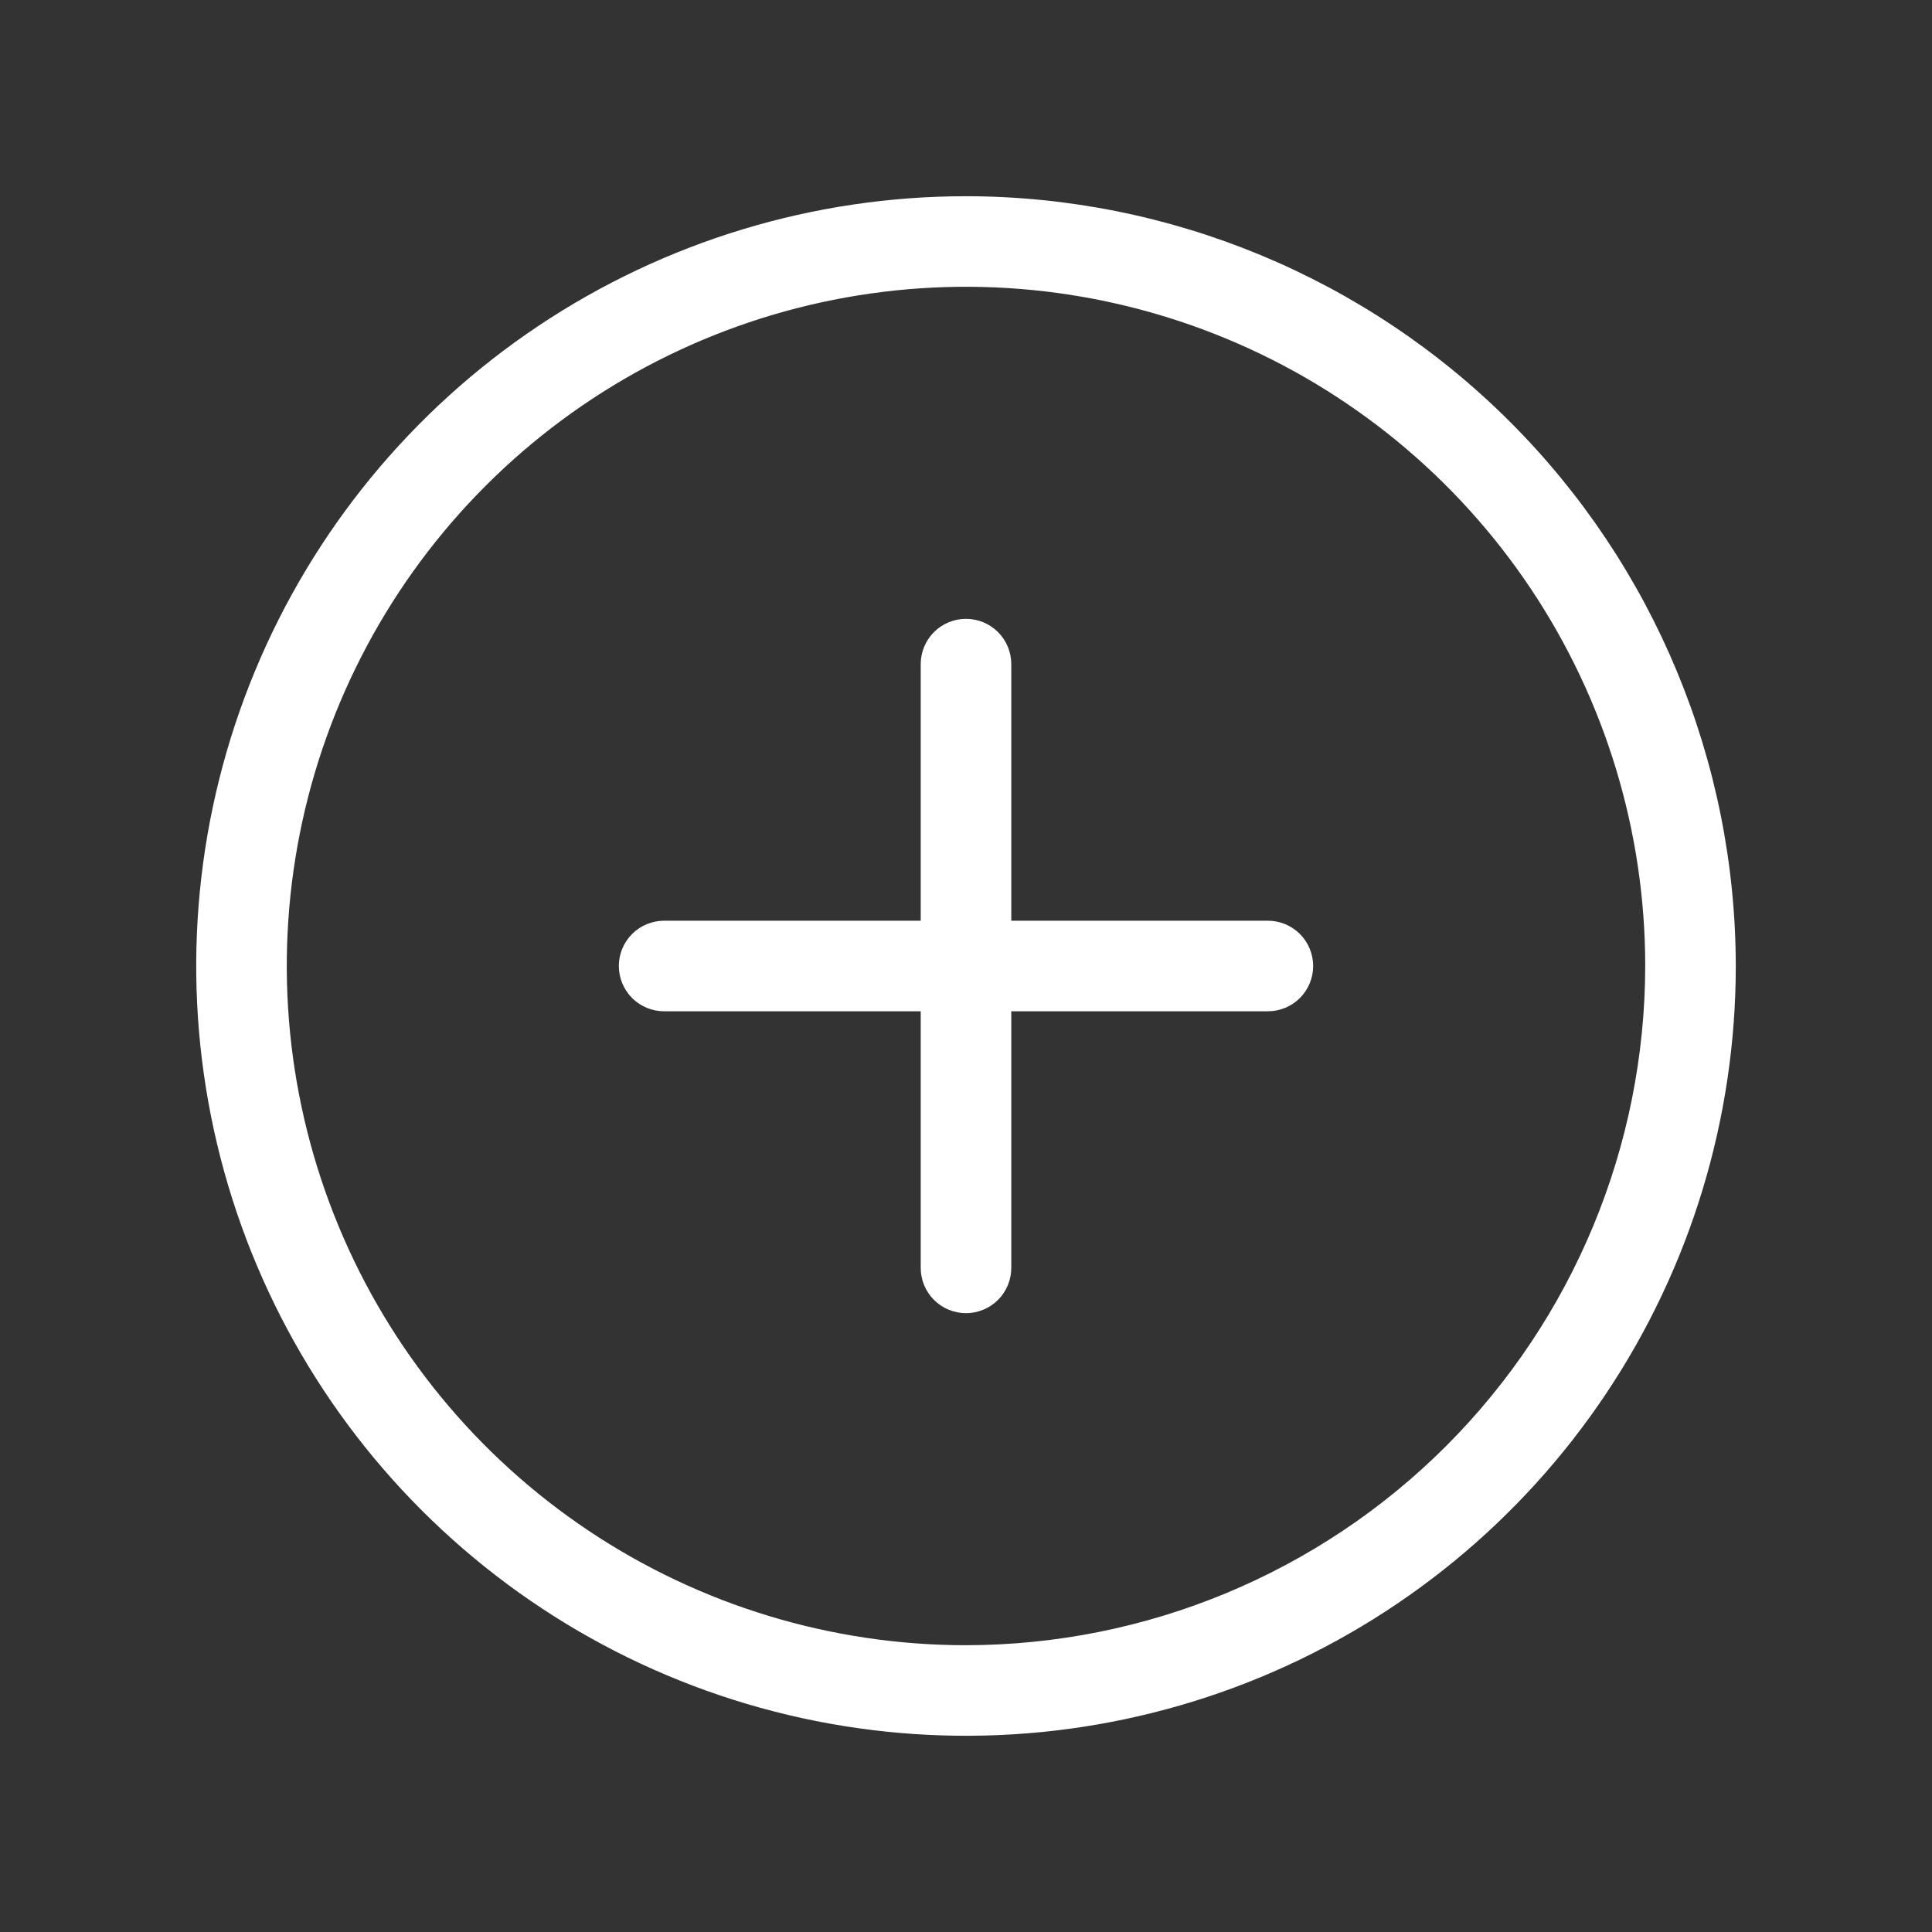 <svg width="64" height="64" viewBox="0 0 64 64" fill="none" xmlns="http://www.w3.org/2000/svg">
<rect x="0" y="0" width="64" height="64" fill="#333333" stroke="none"/>
<path d="M32 6.5C26.957 6.5 22.026 7.996 17.833 10.797C13.639 13.6 10.371 17.582 8.441 22.242C6.511 26.901 6.006 32.028 6.99 36.975C7.974 41.921 10.402 46.465 13.969 50.031C17.535 53.597 22.079 56.026 27.025 57.01C31.972 57.994 37.099 57.489 41.758 55.559C46.418 53.629 50.401 50.361 53.203 46.167C56.005 41.974 57.5 37.043 57.5 32C57.493 25.239 54.805 18.757 50.024 13.976C45.243 9.195 38.761 6.507 32 6.5V6.5ZM32 54.5C27.55 54.5 23.2 53.18 19.5 50.708C15.8 48.236 12.916 44.722 11.213 40.61C9.51 36.499 9.064 31.975 9.932 27.61C10.8 23.246 12.943 19.237 16.09 16.09C19.237 12.943 23.246 10.8 27.61 9.932C31.975 9.064 36.499 9.51 40.61 11.213C44.722 12.916 48.236 15.8 50.708 19.5C53.18 23.2 54.5 27.55 54.5 32C54.493 37.965 52.121 43.684 47.903 47.903C43.684 52.121 37.965 54.493 32 54.5ZM43.5 32C43.5 32.398 43.342 32.779 43.061 33.061C42.779 33.342 42.398 33.5 42 33.5H33.5V42C33.5 42.398 33.342 42.779 33.061 43.061C32.779 43.342 32.398 43.5 32 43.5C31.602 43.5 31.221 43.342 30.939 43.061C30.658 42.779 30.5 42.398 30.5 42V33.5H22C21.602 33.5 21.221 33.342 20.939 33.061C20.658 32.779 20.5 32.398 20.5 32C20.5 31.602 20.658 31.221 20.939 30.939C21.221 30.658 21.602 30.5 22 30.5H30.5V22C30.5 21.602 30.658 21.221 30.939 20.939C31.221 20.658 31.602 20.5 32 20.5C32.398 20.5 32.779 20.658 33.061 20.939C33.342 21.221 33.5 21.602 33.5 22V30.5H42C42.398 30.5 42.779 30.658 43.061 30.939C43.342 31.221 43.5 31.602 43.5 32Z" fill="white"/>
</svg>
